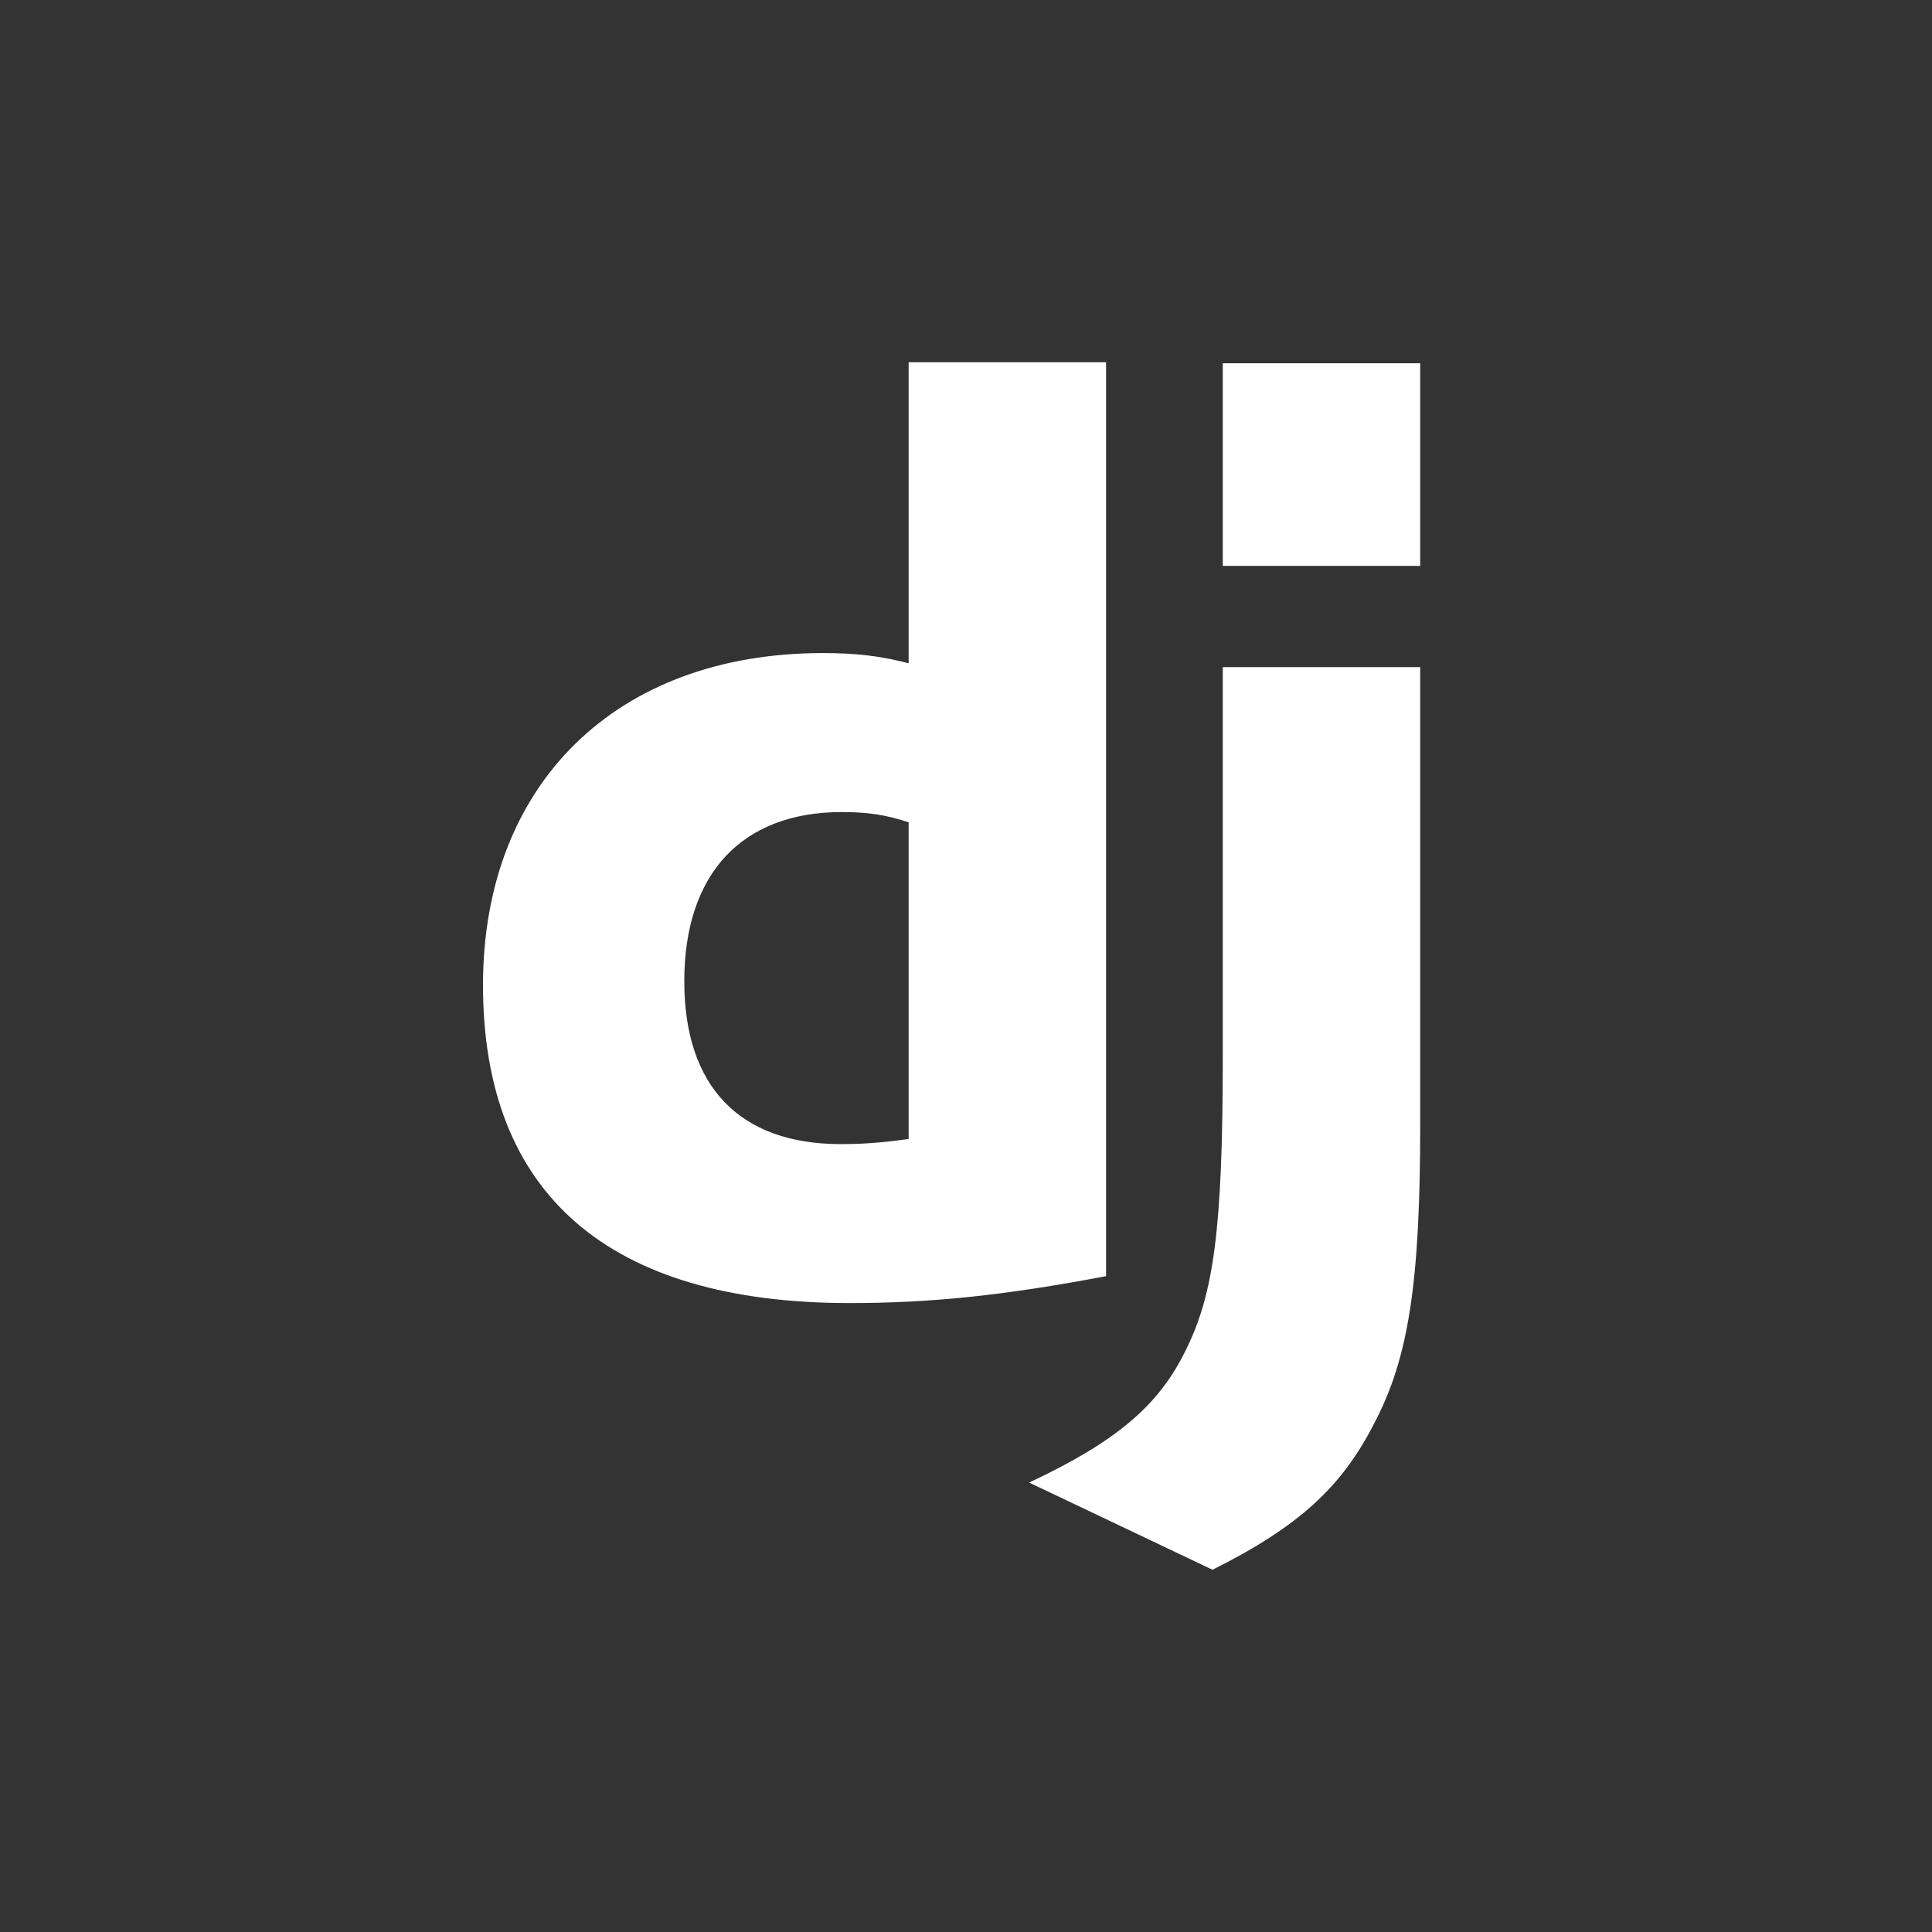 <svg width="32" height="32" viewBox="0 0 32 32" fill="none" xmlns="http://www.w3.org/2000/svg">
<rect x="0" y="0" width="32" height="32" fill="#333333" stroke="none"/>
<path d="M15.05 6H18.32V21.137C16.643 21.456 15.411 21.583 14.073 21.583C10.081 21.583 8 19.778 8 16.317C8 12.983 10.209 10.817 13.627 10.817C14.158 10.817 14.562 10.859 15.05 10.986V6ZM15.05 13.62C14.668 13.492 14.35 13.45 13.946 13.45C12.29 13.45 11.334 14.469 11.334 16.253C11.334 17.994 12.247 18.95 13.925 18.95C14.286 18.95 14.583 18.929 15.05 18.865V13.62Z" fill="#FEFFFE"/>
<path d="M23.523 11.05V18.631C23.523 21.243 23.332 22.496 22.759 23.579C22.227 24.62 21.527 25.278 20.083 26L17.046 24.556C18.49 23.877 19.191 23.282 19.637 22.369C20.104 21.434 20.253 20.351 20.253 17.506V11.05H23.523ZM20.253 6.017H23.523V9.373H20.253V6.017Z" fill="#FEFFFE"/>
</svg>
